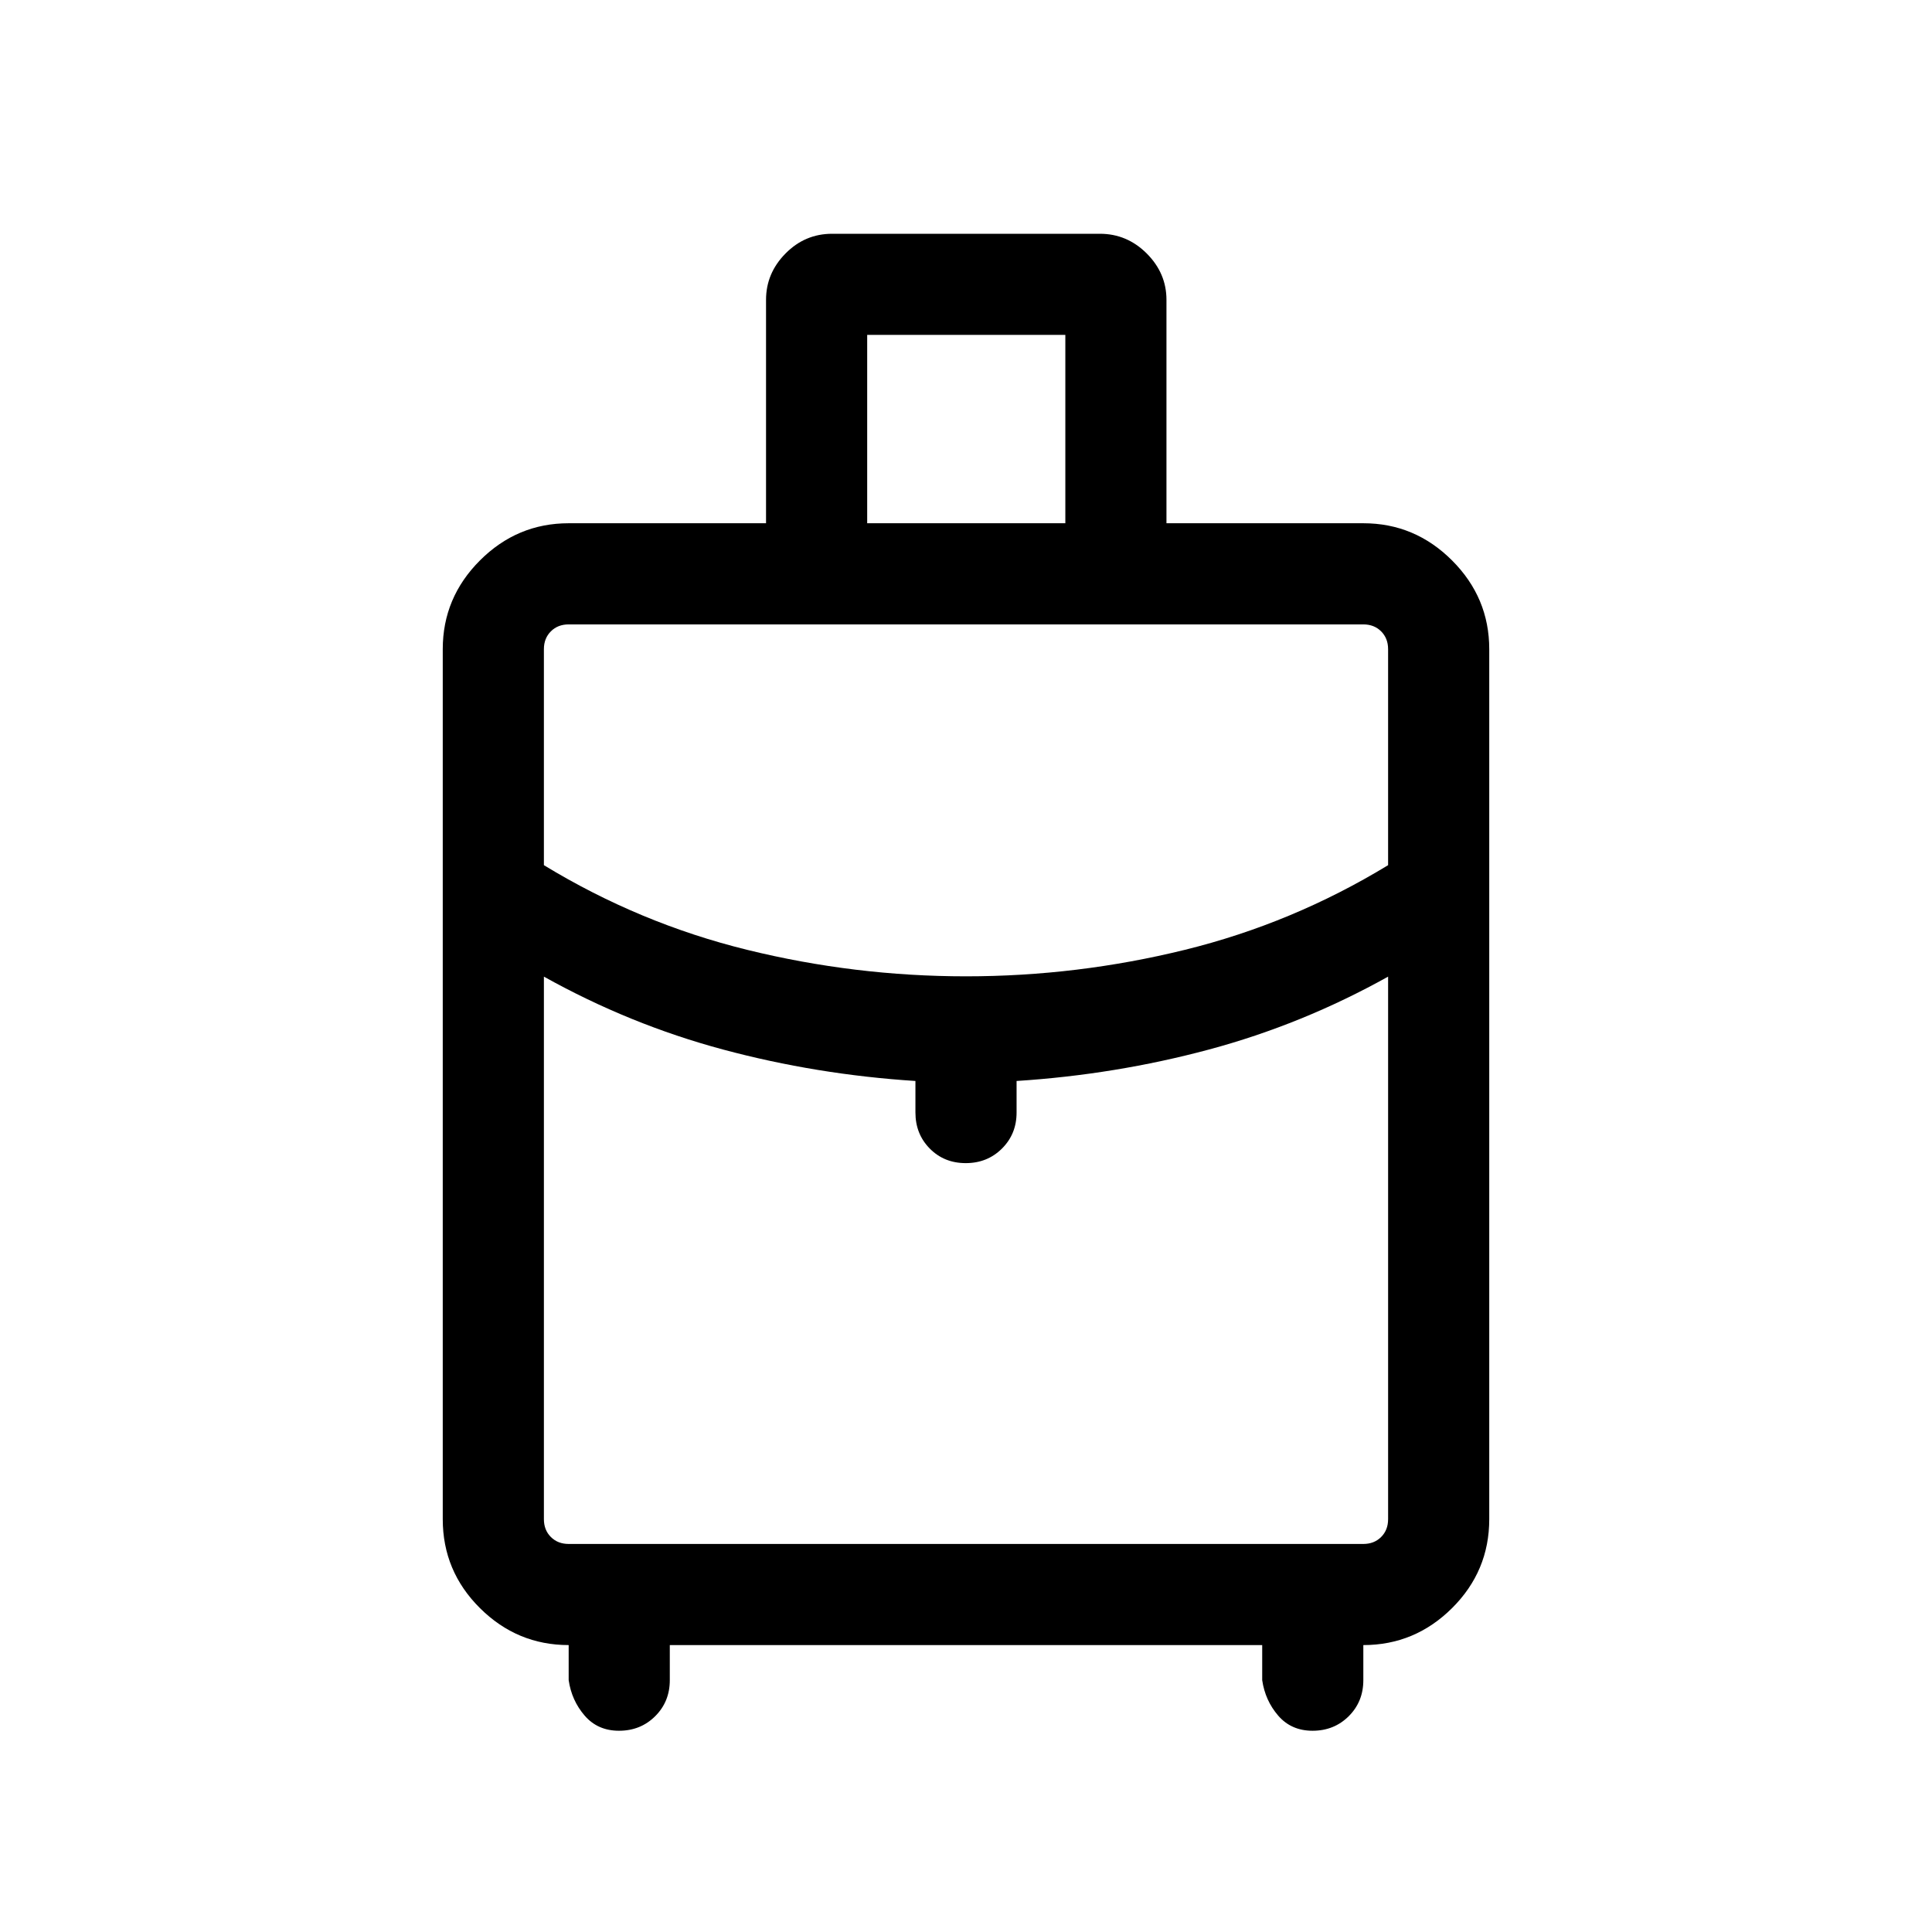 <svg xmlns="http://www.w3.org/2000/svg" viewBox="0 -960 960 960" width="32" height="32"><path d="M220-205.13v-432.3q0-25.61 18.48-44.09Q256.96-700 282.57-700h98.07v-111.02q0-13.21 9.68-23.02 9.68-9.8 23.14-9.8h133.08q13.46 0 23.27 9.8 9.8 9.81 9.8 23.02V-700h97.82q25.61 0 44.09 18.48Q740-663.04 740-637.43v432.3q0 25.81-18.48 44.19-18.48 18.37-44.09 18.37v17.44q0 10.68-7.25 17.9-7.26 7.23-17.98 7.23-10.56 0-17.05-7.49-6.48-7.49-7.97-17.64v-17.44H332.82v17.44q0 10.68-7.26 17.9-7.25 7.23-17.98 7.23-10.55 0-17.04-7.49-6.49-7.49-7.97-17.64v-17.44q-25.61 0-44.09-18.37Q220-179.32 220-205.13ZM430.9-700h98.46v-93.59H430.9V-700ZM480-474.87q55.27 0 108.77-13.17 53.49-13.16 100.97-42.06v-107.33q0-5.39-3.46-8.85t-8.85-3.46H282.57q-5.39 0-8.85 3.46t-3.46 8.85v107.33q47.48 28.9 100.97 42.06 53.5 13.17 108.77 13.17Zm-25.13 67.69v-15.69q-49.15-3.16-95.57-15.62-46.43-12.46-89.04-36.23v269.59q0 5.39 3.46 8.85t8.85 3.46h394.86q5.39 0 8.85-3.46t3.46-8.85v-269.59q-42.61 23.77-89.04 36.23-46.42 12.46-95.57 15.62v15.69q0 10.68-7.27 17.9-7.26 7.23-17.99 7.23-10.74 0-17.87-7.23-7.13-7.22-7.13-17.9ZM480-382.05Zm0-92.82Zm0 .15Z"/></svg>